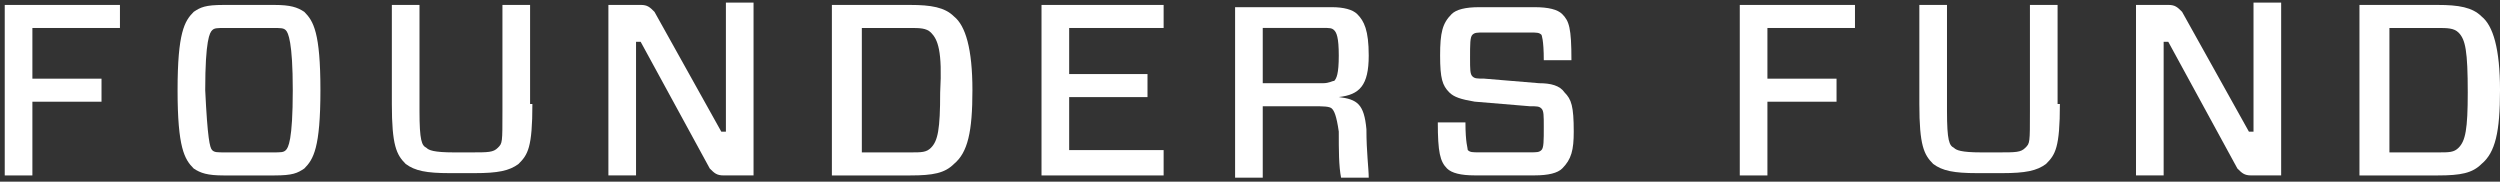 <svg width="344" height="25" viewBox="0 0 344 25" fill="none" xmlns="http://www.w3.org/2000/svg">
<rect x="0" y="0" width="344" height="25" fill="#333333" stroke="none"/>
<path fill-rule="evenodd" clip-rule="evenodd" d="M4.457 3.85V10.825H13.968V13.995H4.457V24.14H0.652V0.68H16.504V3.85H4.457Z" fill="white"/>
<path fill-rule="evenodd" clip-rule="evenodd" d="M37.749 0.68C39.968 0.68 40.919 0.997 41.87 1.631C43.139 2.899 44.09 4.484 44.09 12.41C44.09 20.336 43.139 21.921 41.87 23.189C40.919 23.823 40.285 24.14 37.749 24.14H30.774C28.555 24.14 27.604 23.823 26.653 23.189C25.385 21.921 24.434 20.336 24.434 12.41C24.434 4.484 25.385 2.899 26.653 1.631C27.604 0.997 28.238 0.68 30.774 0.68H37.749ZM29.189 20.653C29.506 20.97 29.823 20.97 31.091 20.97H37.432C38.7 20.97 39.017 20.97 39.334 20.653C39.651 20.336 40.285 19.385 40.285 12.41C40.285 5.752 39.651 4.484 39.334 4.167C39.017 3.85 38.7 3.85 37.432 3.85H31.091C29.823 3.85 29.506 3.85 29.189 4.167C28.872 4.484 28.238 5.435 28.238 12.41C28.555 19.068 28.872 20.336 29.189 20.653Z" fill="white"/>
<path fill-rule="evenodd" clip-rule="evenodd" d="M73.257 14.312C73.257 20.336 72.623 21.287 71.355 22.555C70.087 23.506 68.501 23.823 65.331 23.823H61.844C58.673 23.823 57.088 23.506 55.82 22.555C54.552 21.287 53.918 20.019 53.918 14.312V0.68H57.722V15.263C57.722 19.385 58.039 20.019 58.673 20.336C58.99 20.653 59.625 20.97 62.478 20.97H64.697C67.233 20.97 67.868 20.97 68.501 20.336C69.136 19.702 69.136 19.702 69.136 15.263V0.68H72.94V14.312H73.257Z" fill="white"/>
<path fill-rule="evenodd" clip-rule="evenodd" d="M103.688 24.137H99.567C98.615 24.137 98.298 23.82 97.664 23.186L88.153 5.749H87.519V24.137H83.715V0.676H88.153C89.104 0.676 89.421 0.993 90.055 1.628L99.249 18.113H99.884V0.359H103.688V24.137Z" fill="white"/>
<path fill-rule="evenodd" clip-rule="evenodd" d="M125.246 0.68C128.099 0.68 130.001 0.997 131.27 2.265C132.855 3.533 133.806 6.703 133.806 12.41C133.806 18.117 133.172 20.97 131.27 22.555C130.001 23.823 128.416 24.14 125.246 24.14H114.467V0.68H125.246ZM128.099 4.484C127.465 3.85 126.514 3.85 125.246 3.85H118.588V20.97H125.246C126.831 20.97 127.465 20.97 128.099 20.336C129.05 19.385 129.367 17.799 129.367 12.727C129.684 7.02 129.05 5.435 128.099 4.484Z" fill="white"/>
<path fill-rule="evenodd" clip-rule="evenodd" d="M160.115 24.14H143.312V0.68H160.115V3.85H147.117V10.191H157.896V13.361H147.117V20.653H160.115V24.14Z" fill="white"/>
<path fill-rule="evenodd" clip-rule="evenodd" d="M183.265 14.938C182.948 14.621 181.997 14.621 180.728 14.621H173.754V24.449H169.949V0.988H183.265C184.85 0.988 186.118 1.305 186.752 1.939C187.703 2.89 188.337 4.159 188.337 7.646C188.337 11.767 187.069 13.036 184.216 13.353C186.752 13.67 187.703 14.304 188.02 17.791C188.02 20.961 188.337 23.181 188.337 24.449H184.533C184.216 22.864 184.216 20.644 184.216 18.108C183.899 15.889 183.582 15.255 183.265 14.938ZM181.997 11.45C182.948 11.45 183.265 11.133 183.582 11.133C183.899 10.816 184.216 10.182 184.216 7.646C184.216 5.11 183.899 4.476 183.582 4.159C183.265 3.842 182.948 3.842 181.997 3.842H173.754V11.45H181.997Z" fill="white"/>
<path fill-rule="evenodd" clip-rule="evenodd" d="M214.962 23.181C214.328 23.815 213.059 24.132 211.157 24.132H202.914C201.012 24.132 199.744 23.815 199.11 23.181C198.159 22.23 197.842 20.961 197.842 16.84H201.646C201.646 19.693 201.963 20.327 201.963 20.644C202.28 20.961 202.597 20.961 203.548 20.961H210.523C211.474 20.961 211.791 20.961 212.108 20.644C212.425 20.327 212.425 19.376 212.425 17.474C212.425 15.889 212.425 15.255 212.108 14.938C211.791 14.621 211.474 14.621 210.523 14.621L202.914 13.987C201.012 13.67 200.061 13.353 199.427 12.719C198.476 11.767 198.159 10.816 198.159 7.646C198.159 4.476 198.476 3.208 199.744 1.939C200.378 1.305 201.646 0.988 203.548 0.988H211.157C213.059 0.988 214.328 1.305 214.962 1.939C215.913 2.89 216.23 3.842 216.23 8.28H212.425C212.425 5.427 212.108 4.793 212.108 4.793C211.791 4.476 211.474 4.476 210.523 4.476H204.182C203.231 4.476 202.914 4.476 202.597 4.793C202.28 5.11 202.28 6.061 202.28 7.963C202.28 9.548 202.28 10.182 202.597 10.499C202.914 10.816 203.231 10.816 204.182 10.816L211.791 11.45C213.376 11.45 214.645 11.767 215.279 12.719C216.23 13.67 216.547 14.621 216.547 18.108C216.547 20.644 216.23 21.913 214.962 23.181Z" fill="white"/>
<path fill-rule="evenodd" clip-rule="evenodd" d="M243.197 3.85V10.825H252.708V13.995H243.197V24.14H239.393V0.68H255.244V3.85H243.197Z" fill="white"/>
<path fill-rule="evenodd" clip-rule="evenodd" d="M283.441 14.312C283.441 20.336 282.807 21.287 281.538 22.555C280.27 23.506 278.685 23.823 275.515 23.823H272.027C268.857 23.823 267.272 23.506 266.004 22.555C264.736 21.287 264.102 20.019 264.102 14.312V0.68H267.906V15.263C267.906 19.385 268.223 20.019 268.857 20.336C269.174 20.653 269.808 20.97 272.661 20.97H274.881C277.417 20.97 278.051 20.97 278.685 20.336C279.319 19.702 279.319 19.702 279.319 15.263V0.68H283.124V14.312H283.441Z" fill="white"/>
<path fill-rule="evenodd" clip-rule="evenodd" d="M313.887 24.137H309.766C308.815 24.137 308.498 23.82 307.864 23.186L298.353 5.749H297.718V24.137H293.914V0.676H298.353C299.304 0.676 299.621 0.993 300.255 1.628L309.449 18.113H310.083V0.359H313.887V24.137Z" fill="white"/>
<path fill-rule="evenodd" clip-rule="evenodd" d="M335.441 0.68C338.295 0.68 340.197 0.997 341.465 2.265C343.05 3.533 344.001 6.703 344.001 12.41C344.001 18.117 343.367 20.97 341.465 22.555C340.197 23.823 338.612 24.14 335.441 24.14H324.662V0.68H335.441ZM338.295 4.484C337.661 3.85 336.709 3.85 335.441 3.85H328.784V20.97H335.441C337.026 20.97 337.661 20.97 338.295 20.336C339.246 19.385 339.563 17.799 339.563 12.727C339.563 7.02 339.246 5.435 338.295 4.484Z" fill="white"/>
</svg>
